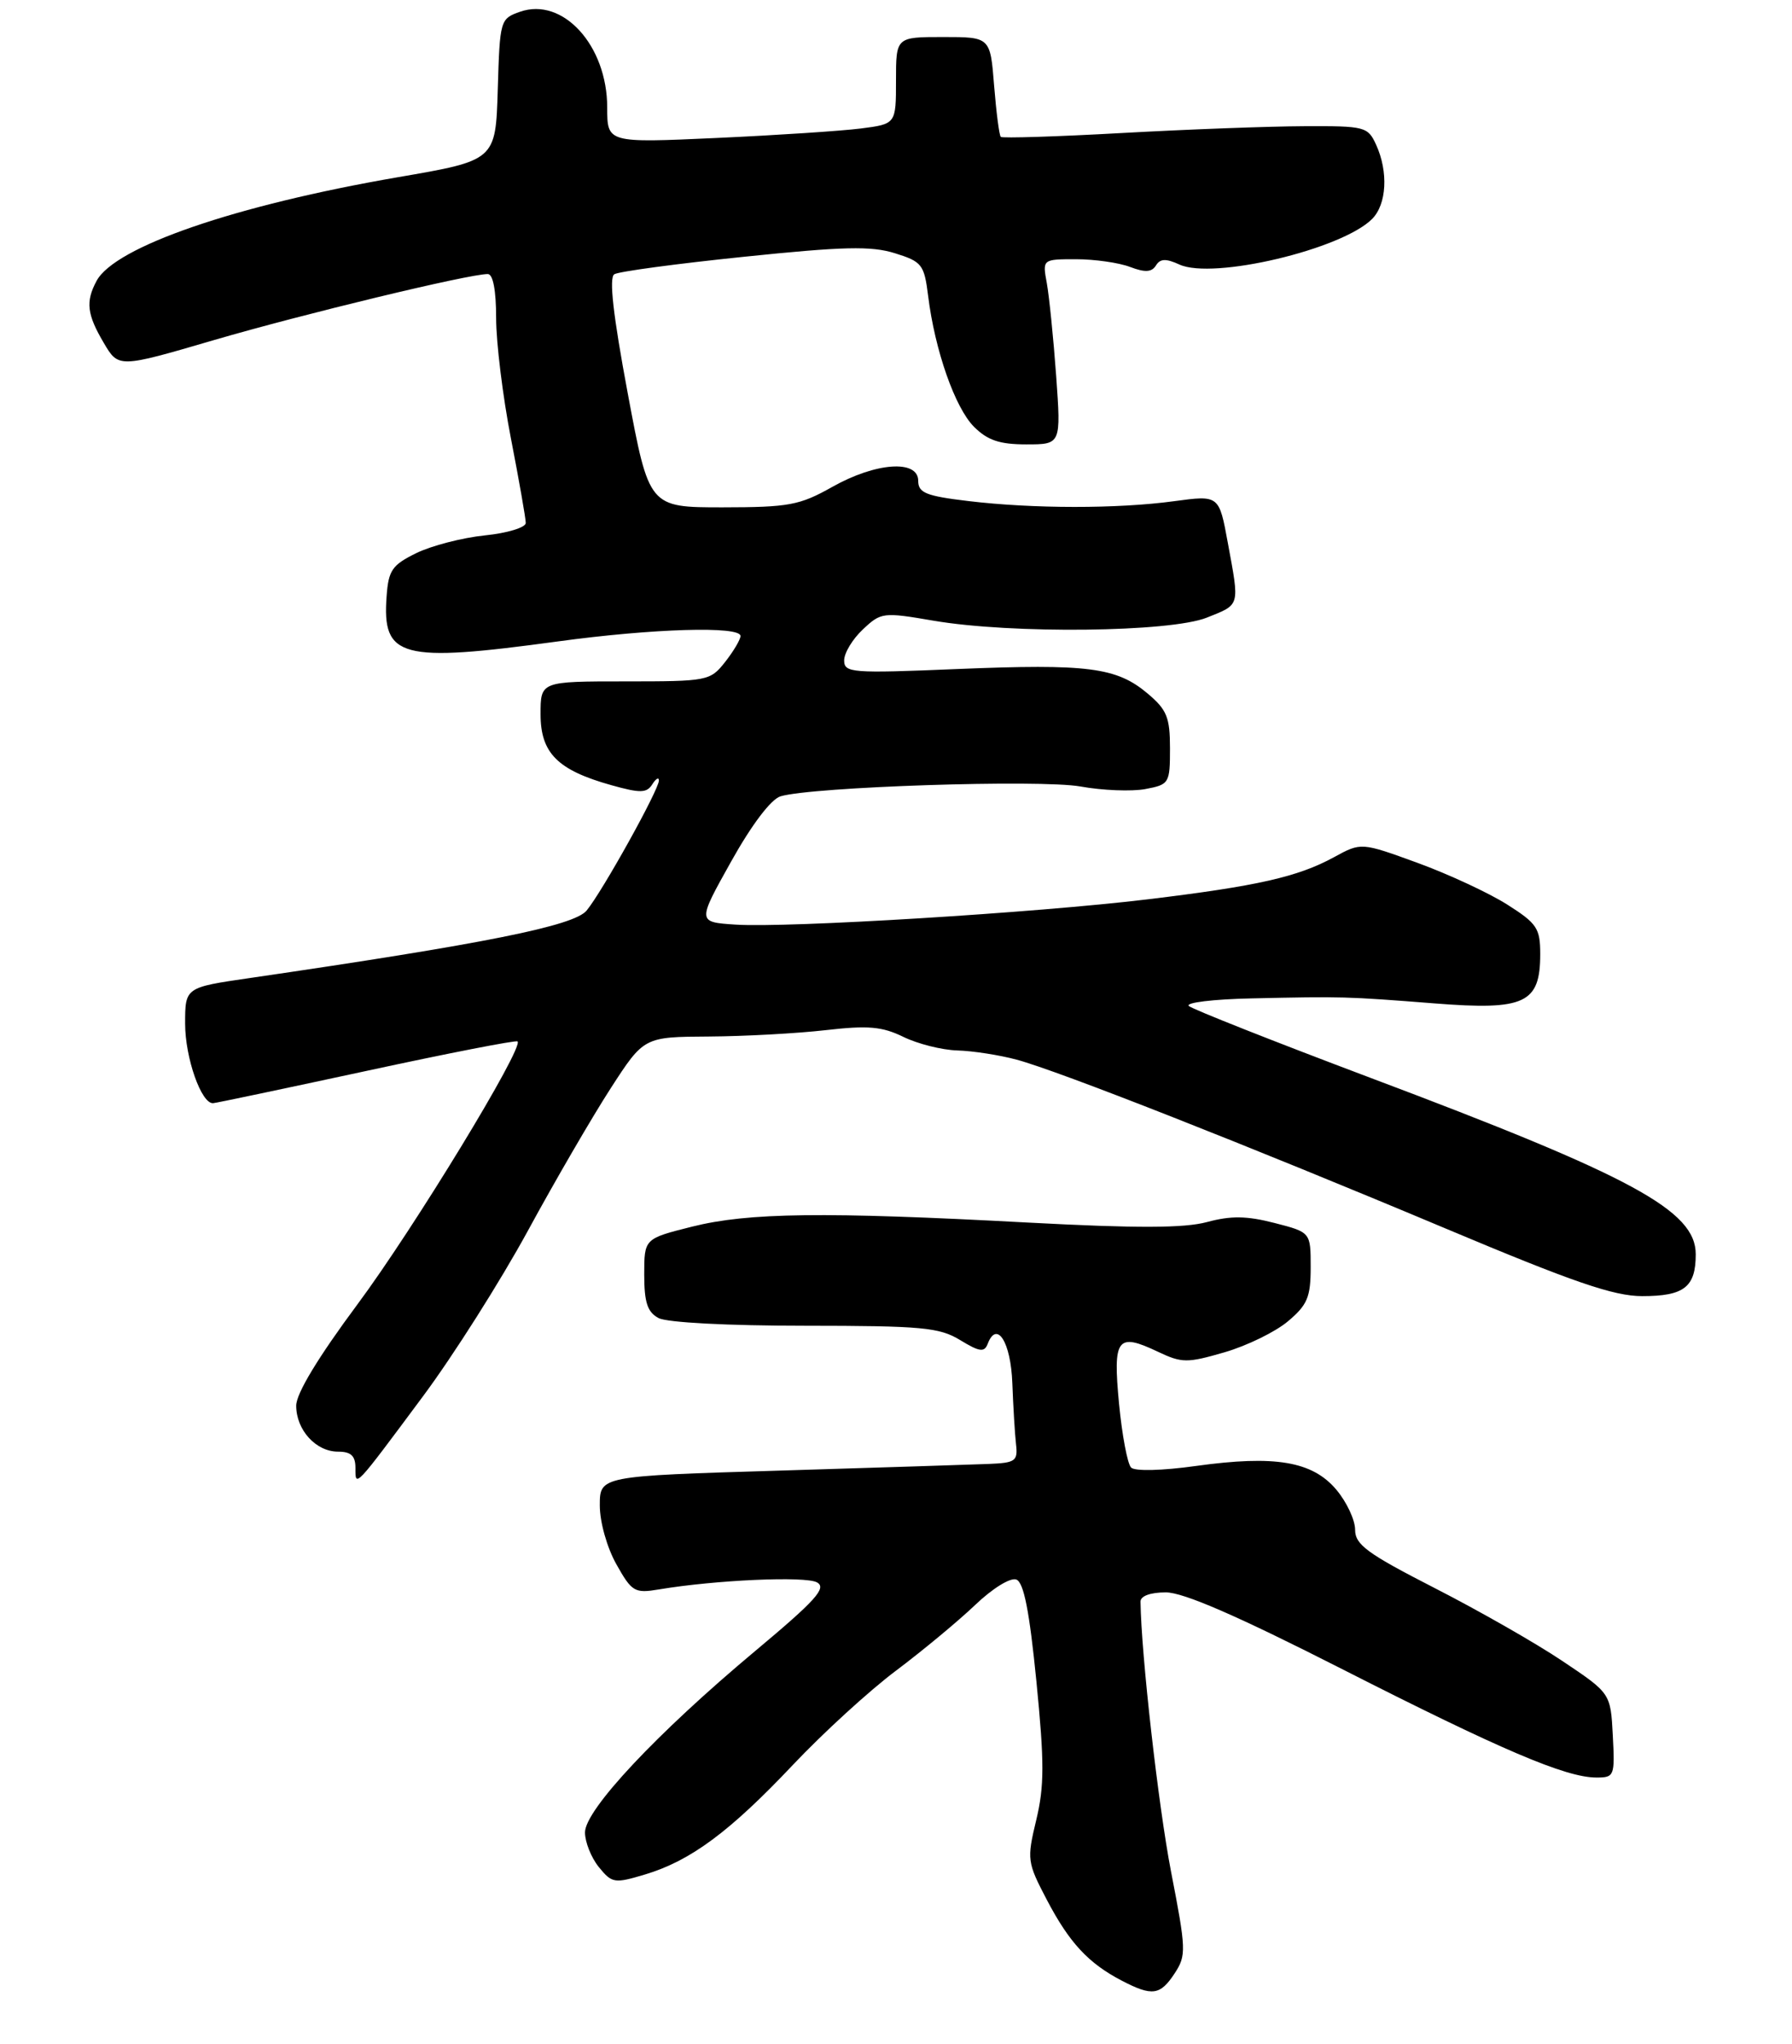 <?xml version="1.0" encoding="UTF-8" standalone="no"?>
<!DOCTYPE svg PUBLIC "-//W3C//DTD SVG 1.1//EN" "http://www.w3.org/Graphics/SVG/1.1/DTD/svg11.dtd" >
<svg xmlns="http://www.w3.org/2000/svg" xmlns:xlink="http://www.w3.org/1999/xlink" version="1.1" viewBox="0 0 242 276">
 <g >
 <path fill="currentColor"
d=" M 158.63 266.44 C 160.22 264.02 160.19 263.24 158.14 252.69 C 156.42 243.78 154.11 223.36 154.02 216.25 C 154.01 215.49 155.35 215.00 157.44 215.00 C 159.82 215.00 167.11 218.17 181.23 225.35 C 202.69 236.26 211.45 240.00 215.59 240.00 C 218.01 240.00 218.09 239.80 217.80 234.31 C 217.50 228.62 217.50 228.62 211.00 224.27 C 207.43 221.87 199.66 217.44 193.75 214.42 C 184.63 209.75 183.00 208.56 183.00 206.54 C 183.00 205.23 181.86 202.79 180.46 201.13 C 177.23 197.30 172.19 196.45 161.52 197.93 C 156.95 198.57 153.26 198.66 152.75 198.15 C 152.26 197.66 151.53 193.78 151.12 189.53 C 150.28 180.66 150.85 179.89 156.37 182.51 C 159.62 184.05 160.31 184.05 165.38 182.58 C 168.40 181.70 172.25 179.82 173.93 178.40 C 176.56 176.19 177.00 175.14 177.00 171.10 C 177.00 166.38 177.00 166.38 172.10 165.12 C 168.36 164.16 166.22 164.13 163.00 165.00 C 159.91 165.83 153.54 165.85 138.85 165.07 C 111.25 163.59 101.04 163.72 93.46 165.62 C 87.00 167.24 87.00 167.24 87.00 172.09 C 87.00 175.85 87.43 177.16 88.93 177.96 C 90.06 178.57 98.32 179.00 108.68 179.00 C 124.53 179.01 126.85 179.22 129.67 180.94 C 132.28 182.53 132.93 182.62 133.38 181.45 C 134.62 178.21 136.51 181.21 136.71 186.76 C 136.83 189.92 137.05 193.62 137.21 195.00 C 137.47 197.28 137.14 197.51 133.50 197.66 C 131.30 197.75 118.59 198.15 105.25 198.56 C 81.00 199.29 81.00 199.29 81.00 203.26 C 81.00 205.51 81.97 208.95 83.24 211.21 C 85.33 214.93 85.70 215.15 88.99 214.60 C 96.62 213.32 108.78 212.78 110.33 213.65 C 111.68 214.40 110.17 216.07 101.98 222.92 C 88.71 234.01 79.00 244.36 79.00 247.41 C 79.00 248.71 79.84 250.82 80.87 252.09 C 82.64 254.27 82.97 254.33 87.10 253.09 C 93.25 251.25 98.54 247.33 107.08 238.29 C 111.16 233.97 117.42 228.25 121.00 225.57 C 124.58 222.88 129.38 218.90 131.68 216.71 C 134.03 214.46 136.46 212.96 137.25 213.27 C 138.26 213.65 139.02 217.54 139.96 227.01 C 141.04 237.93 141.04 241.16 139.94 245.73 C 138.66 251.07 138.71 251.43 141.37 256.51 C 144.41 262.31 146.97 265.07 151.50 267.43 C 155.60 269.56 156.68 269.41 158.63 266.44 Z  M 57.14 188.50 C 61.23 183.00 67.59 172.96 71.28 166.19 C 74.96 159.42 80.00 150.76 82.47 146.94 C 86.96 140.00 86.96 140.00 95.73 139.95 C 100.55 139.92 107.65 139.53 111.50 139.09 C 117.24 138.43 119.13 138.60 122.00 140.00 C 123.92 140.94 127.20 141.77 129.28 141.83 C 131.37 141.89 134.97 142.45 137.28 143.07 C 142.92 144.58 168.57 154.67 195.22 165.87 C 212.46 173.12 217.92 175.00 221.77 175.00 C 227.44 175.00 229.00 173.78 229.00 169.35 C 229.00 163.46 220.53 158.86 185.00 145.50 C 172.07 140.63 161.07 136.28 160.55 135.83 C 160.03 135.37 163.85 134.91 169.05 134.80 C 181.38 134.53 181.75 134.54 193.76 135.48 C 205.93 136.44 208.00 135.47 208.00 128.82 C 208.00 125.33 207.56 124.68 203.54 122.13 C 201.08 120.57 195.64 118.04 191.45 116.51 C 183.82 113.73 183.82 113.73 180.16 115.73 C 175.27 118.40 169.80 119.64 154.95 121.43 C 139.85 123.25 106.46 125.30 99.33 124.84 C 94.16 124.50 94.16 124.50 98.73 116.33 C 101.52 111.33 104.12 107.91 105.40 107.52 C 109.68 106.23 140.50 105.22 145.91 106.19 C 148.89 106.73 152.83 106.88 154.66 106.54 C 157.90 105.93 158.00 105.77 158.00 101.04 C 158.00 96.85 157.58 95.82 154.97 93.63 C 150.78 90.10 146.92 89.61 129.30 90.33 C 114.97 90.93 114.00 90.85 114.00 89.16 C 114.00 88.16 115.14 86.28 116.53 84.98 C 118.98 82.67 119.26 82.64 126.04 83.80 C 136.59 85.61 158.03 85.37 162.98 83.39 C 167.52 81.57 167.41 81.97 165.81 73.29 C 164.63 66.85 164.63 66.85 158.56 67.67 C 150.93 68.71 139.50 68.70 130.75 67.65 C 125.04 66.97 124.00 66.54 124.00 64.92 C 124.00 62.02 118.26 62.43 112.38 65.75 C 107.97 68.23 106.54 68.49 97.58 68.50 C 87.65 68.50 87.65 68.50 84.77 53.09 C 82.80 42.55 82.22 37.48 82.96 37.03 C 83.54 36.66 91.43 35.60 100.47 34.67 C 113.88 33.28 117.65 33.19 120.85 34.19 C 124.51 35.33 124.81 35.71 125.34 39.96 C 126.25 47.30 128.97 55.06 131.53 57.62 C 133.36 59.45 134.99 60.00 138.60 60.00 C 143.29 60.00 143.29 60.00 142.63 50.75 C 142.26 45.66 141.69 40.04 141.37 38.25 C 140.77 35.00 140.77 35.00 145.32 35.00 C 147.82 35.00 151.10 35.47 152.60 36.04 C 154.63 36.81 155.53 36.76 156.10 35.85 C 156.67 34.91 157.45 34.88 159.28 35.72 C 163.82 37.79 181.18 33.68 185.29 29.57 C 187.27 27.59 187.51 23.21 185.84 19.55 C 184.72 17.10 184.34 17.00 176.09 17.04 C 171.37 17.06 160.30 17.47 151.51 17.96 C 142.71 18.45 135.35 18.68 135.15 18.48 C 134.94 18.28 134.54 15.16 134.25 11.56 C 133.73 5.00 133.73 5.00 127.36 5.00 C 121.00 5.00 121.00 5.00 121.00 10.87 C 121.00 16.74 121.00 16.74 116.25 17.35 C 113.64 17.68 104.86 18.26 96.75 18.63 C 82.00 19.30 82.00 19.30 82.00 14.52 C 82.00 6.13 76.01 -0.44 70.22 1.59 C 67.55 2.53 67.50 2.70 67.22 12.10 C 66.93 21.66 66.93 21.66 53.72 23.93 C 31.77 27.72 15.51 33.31 13.04 37.93 C 11.54 40.72 11.74 42.45 14.01 46.29 C 16.01 49.69 16.01 49.69 28.92 45.91 C 40.97 42.39 63.32 37.00 65.87 37.00 C 66.58 37.00 67.00 39.20 67.00 42.96 C 67.00 46.25 67.90 53.56 69.00 59.21 C 70.10 64.87 71.00 70.00 71.00 70.61 C 71.00 71.22 68.52 71.98 65.47 72.29 C 62.43 72.60 58.27 73.68 56.22 74.68 C 52.96 76.28 52.46 76.99 52.21 80.50 C 51.59 88.83 54.09 89.50 75.30 86.61 C 88.18 84.85 100.00 84.50 100.00 85.87 C 100.00 86.34 99.07 87.92 97.93 89.37 C 95.90 91.94 95.58 92.00 84.43 92.00 C 73.00 92.00 73.00 92.00 73.00 96.43 C 73.00 101.68 75.29 103.98 82.55 106.01 C 86.47 107.11 87.33 107.09 88.08 105.91 C 88.57 105.13 88.98 104.89 88.98 105.38 C 89.01 106.58 81.35 120.36 79.22 122.94 C 77.52 125.01 65.49 127.42 33.75 132.05 C 25.00 133.32 25.00 133.32 25.00 138.21 C 25.00 142.82 27.19 149.06 28.78 148.95 C 29.17 148.93 38.50 146.96 49.50 144.59 C 60.50 142.21 69.68 140.42 69.89 140.61 C 70.79 141.40 55.88 165.88 48.25 176.14 C 42.97 183.25 40.00 188.15 40.00 189.79 C 40.00 193.07 42.66 196.00 45.65 196.00 C 47.40 196.00 48.00 196.56 48.00 198.20 C 48.00 200.85 47.79 201.08 57.14 188.50 Z "/>
</g>
</svg>